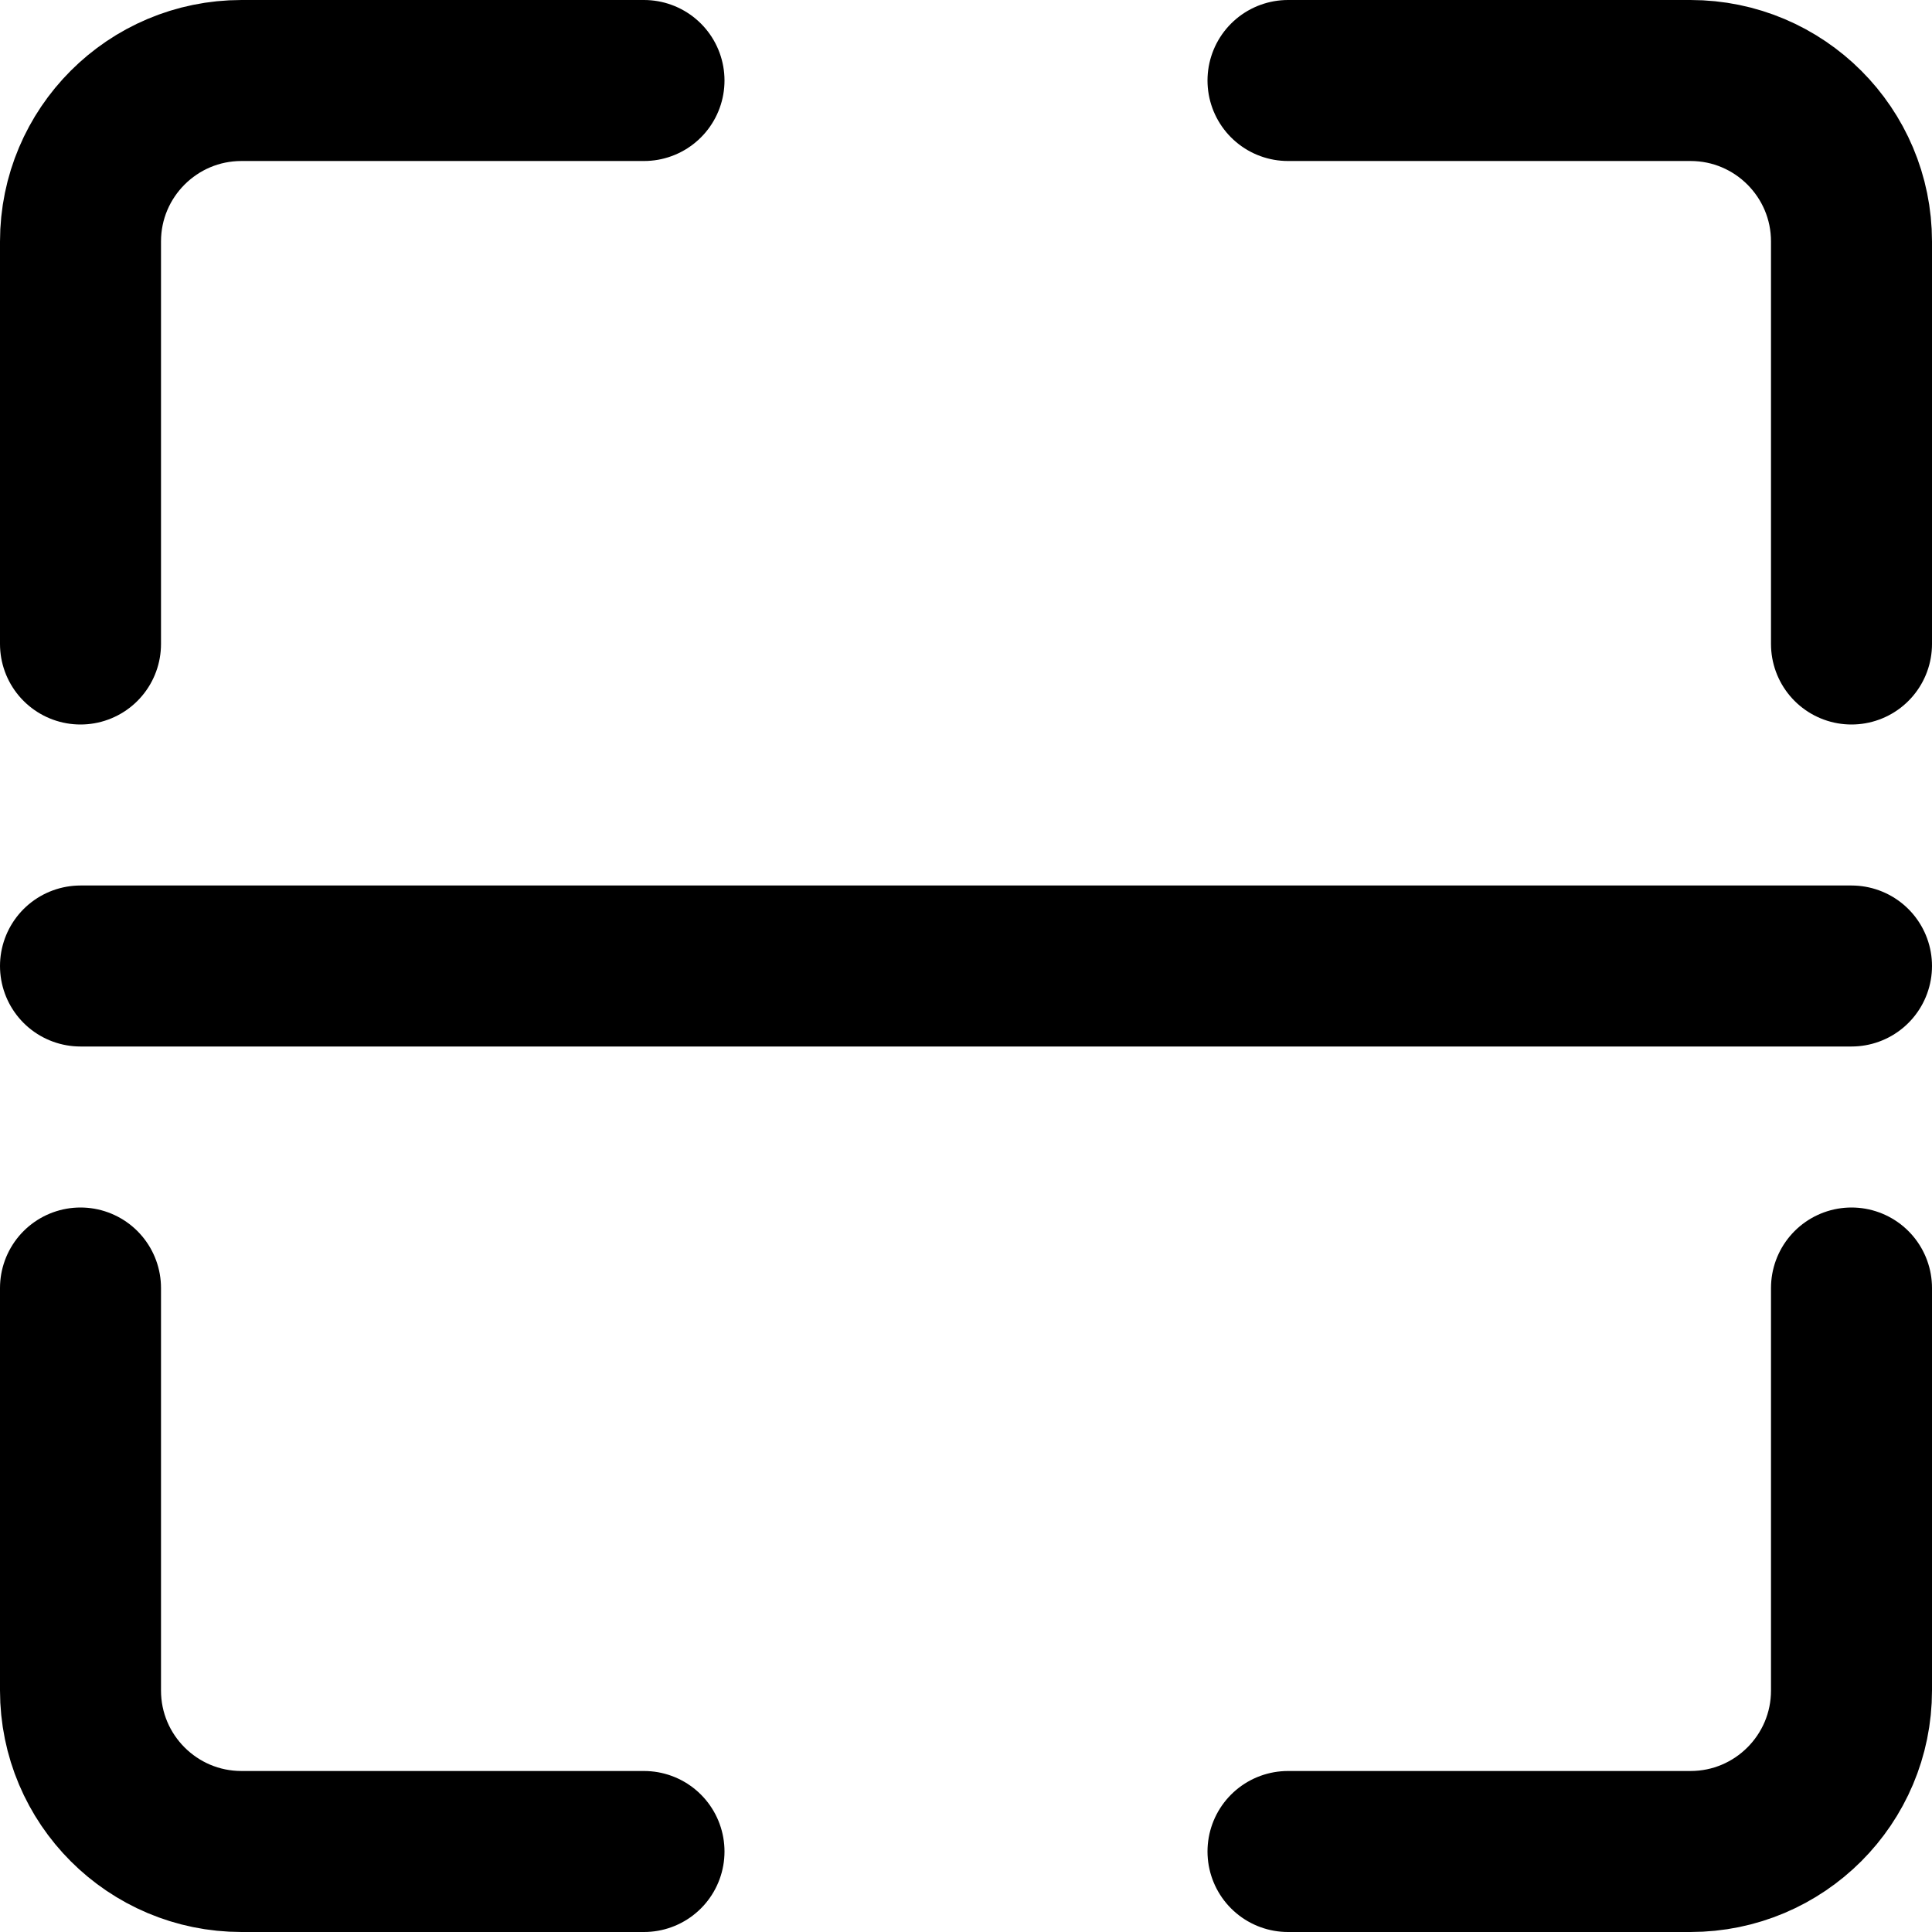 <?xml version="1.0" encoding="UTF-8"?>
<svg width="48px" height="48px" viewBox="0 0 48 48" version="1.1" xmlns="http://www.w3.org/2000/svg" xmlns:xlink="http://www.w3.org/1999/xlink">
    <!-- Generator: Sketch 50.2 (55047) - http://www.bohemiancoding.com/sketch -->
    <title>others/scan-code</title>
    <desc>Created with Sketch.</desc>
    <defs></defs>
    <g id="others/scan-code" stroke="none" stroke-width="1" fill="none" fill-rule="evenodd" stroke-linecap="round" stroke-linejoin="round">
        <path d="M2,16 L2,6 C2,3.791 3.791,2 6,2 L16,2" id="Path-282" stroke="#000000" stroke-width="4"></path>
        <path d="M16,46 L6,46 C3.791,46 2,44.209 2,42 L2,32" id="Path-282-Copy-2" stroke="#000000" stroke-width="4"></path>
        <path d="M32,2 L42,2 C44.209,2 46,3.791 46,6 L46,16" id="Path-282-Copy" stroke="#000000" stroke-width="4"></path>
        <path d="M46,32 L46,42 C46,44.209 44.209,46 42,46 L32,46" id="Path-282-Copy-3" stroke="#000000" stroke-width="4"></path>
        <path d="M2,24 L46,24" id="Path-283" stroke="#000000" stroke-width="4"></path>
    </g>
</svg>
